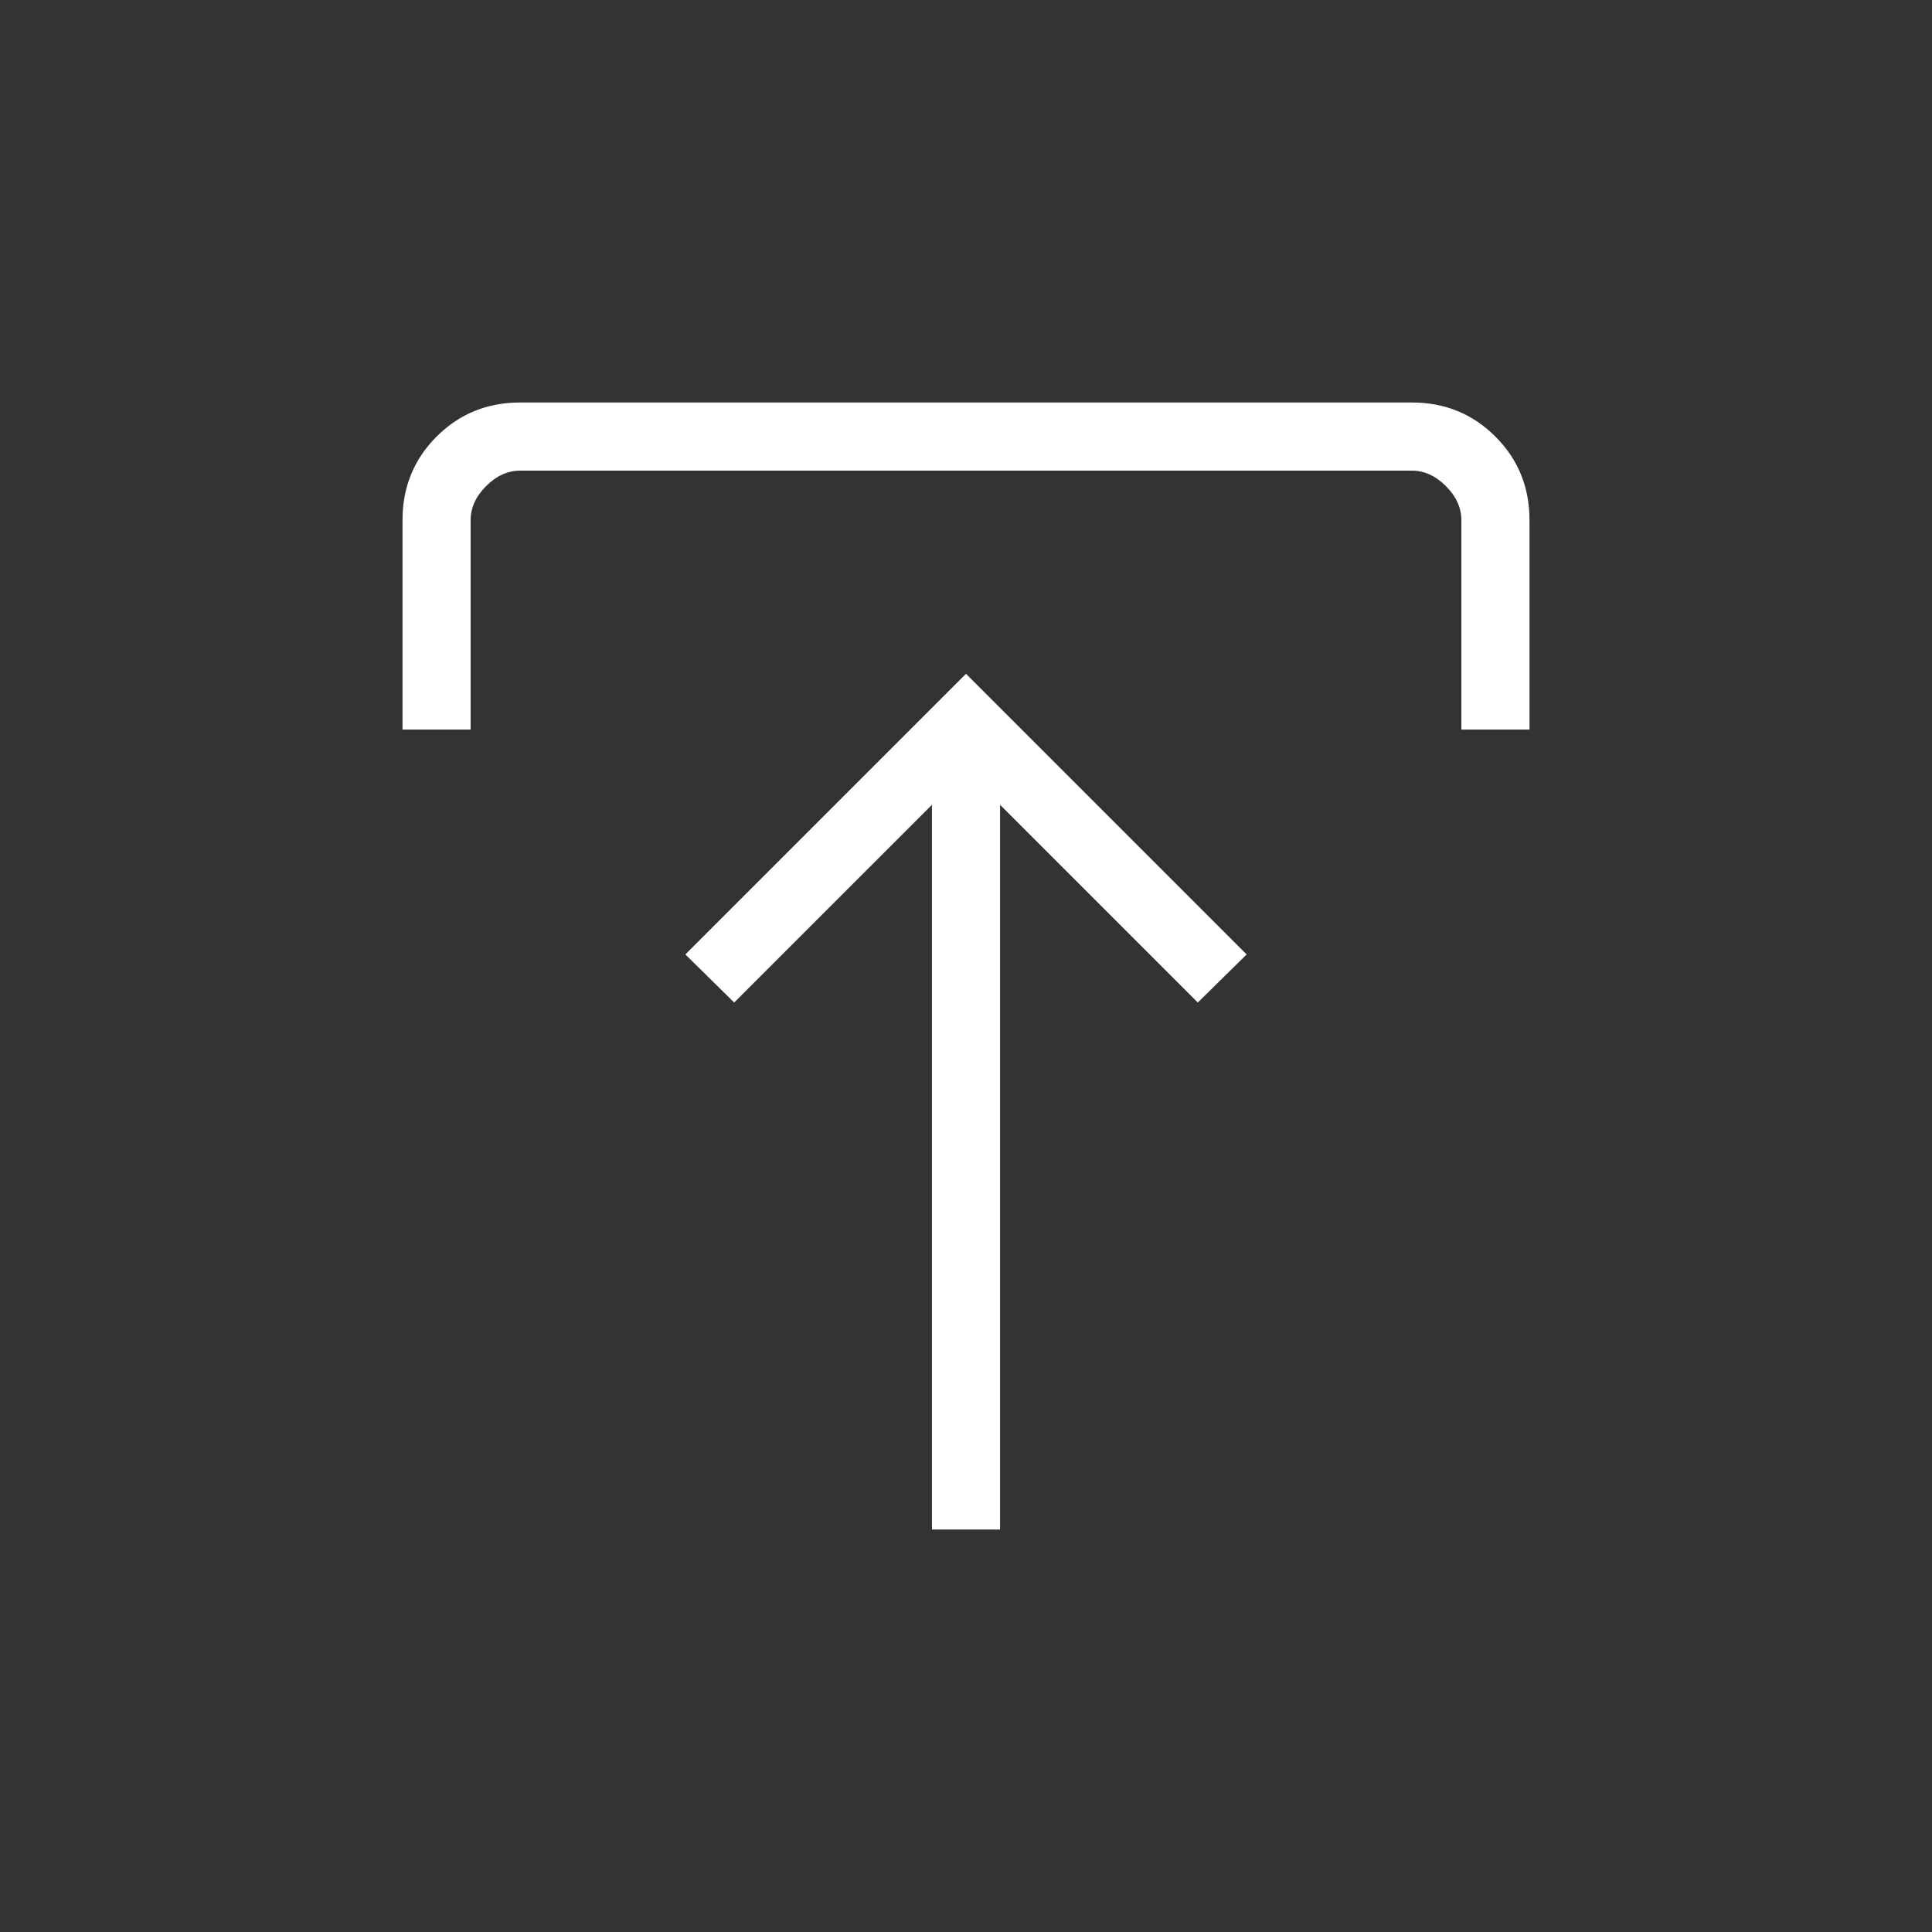 <svg xmlns="http://www.w3.org/2000/svg" height="40px" viewBox="0 -960 960 960" width="40px" fill="#FFFFFF"><rect x="0" y="-960" width="960" height="960" fill="#333333" stroke="none"/><path d="M463.08-200v-360.1l-98.26 98.25-24.26-23.89L480-625.18l139.44 139.44-24.26 23.89-98.26-98.25V-200h-33.84ZM200-597.49v-104.05q0-24.58 16.94-41.52Q233.88-760 258.46-760h443.08q24.58 0 41.52 16.94Q760-726.12 760-701.54v104.05h-33.85v-104.05q0-9.23-7.69-16.92-7.69-7.69-16.92-7.69H258.46q-9.23 0-16.92 7.69-7.69 7.69-7.69 16.92v104.05H200Z"/></svg>